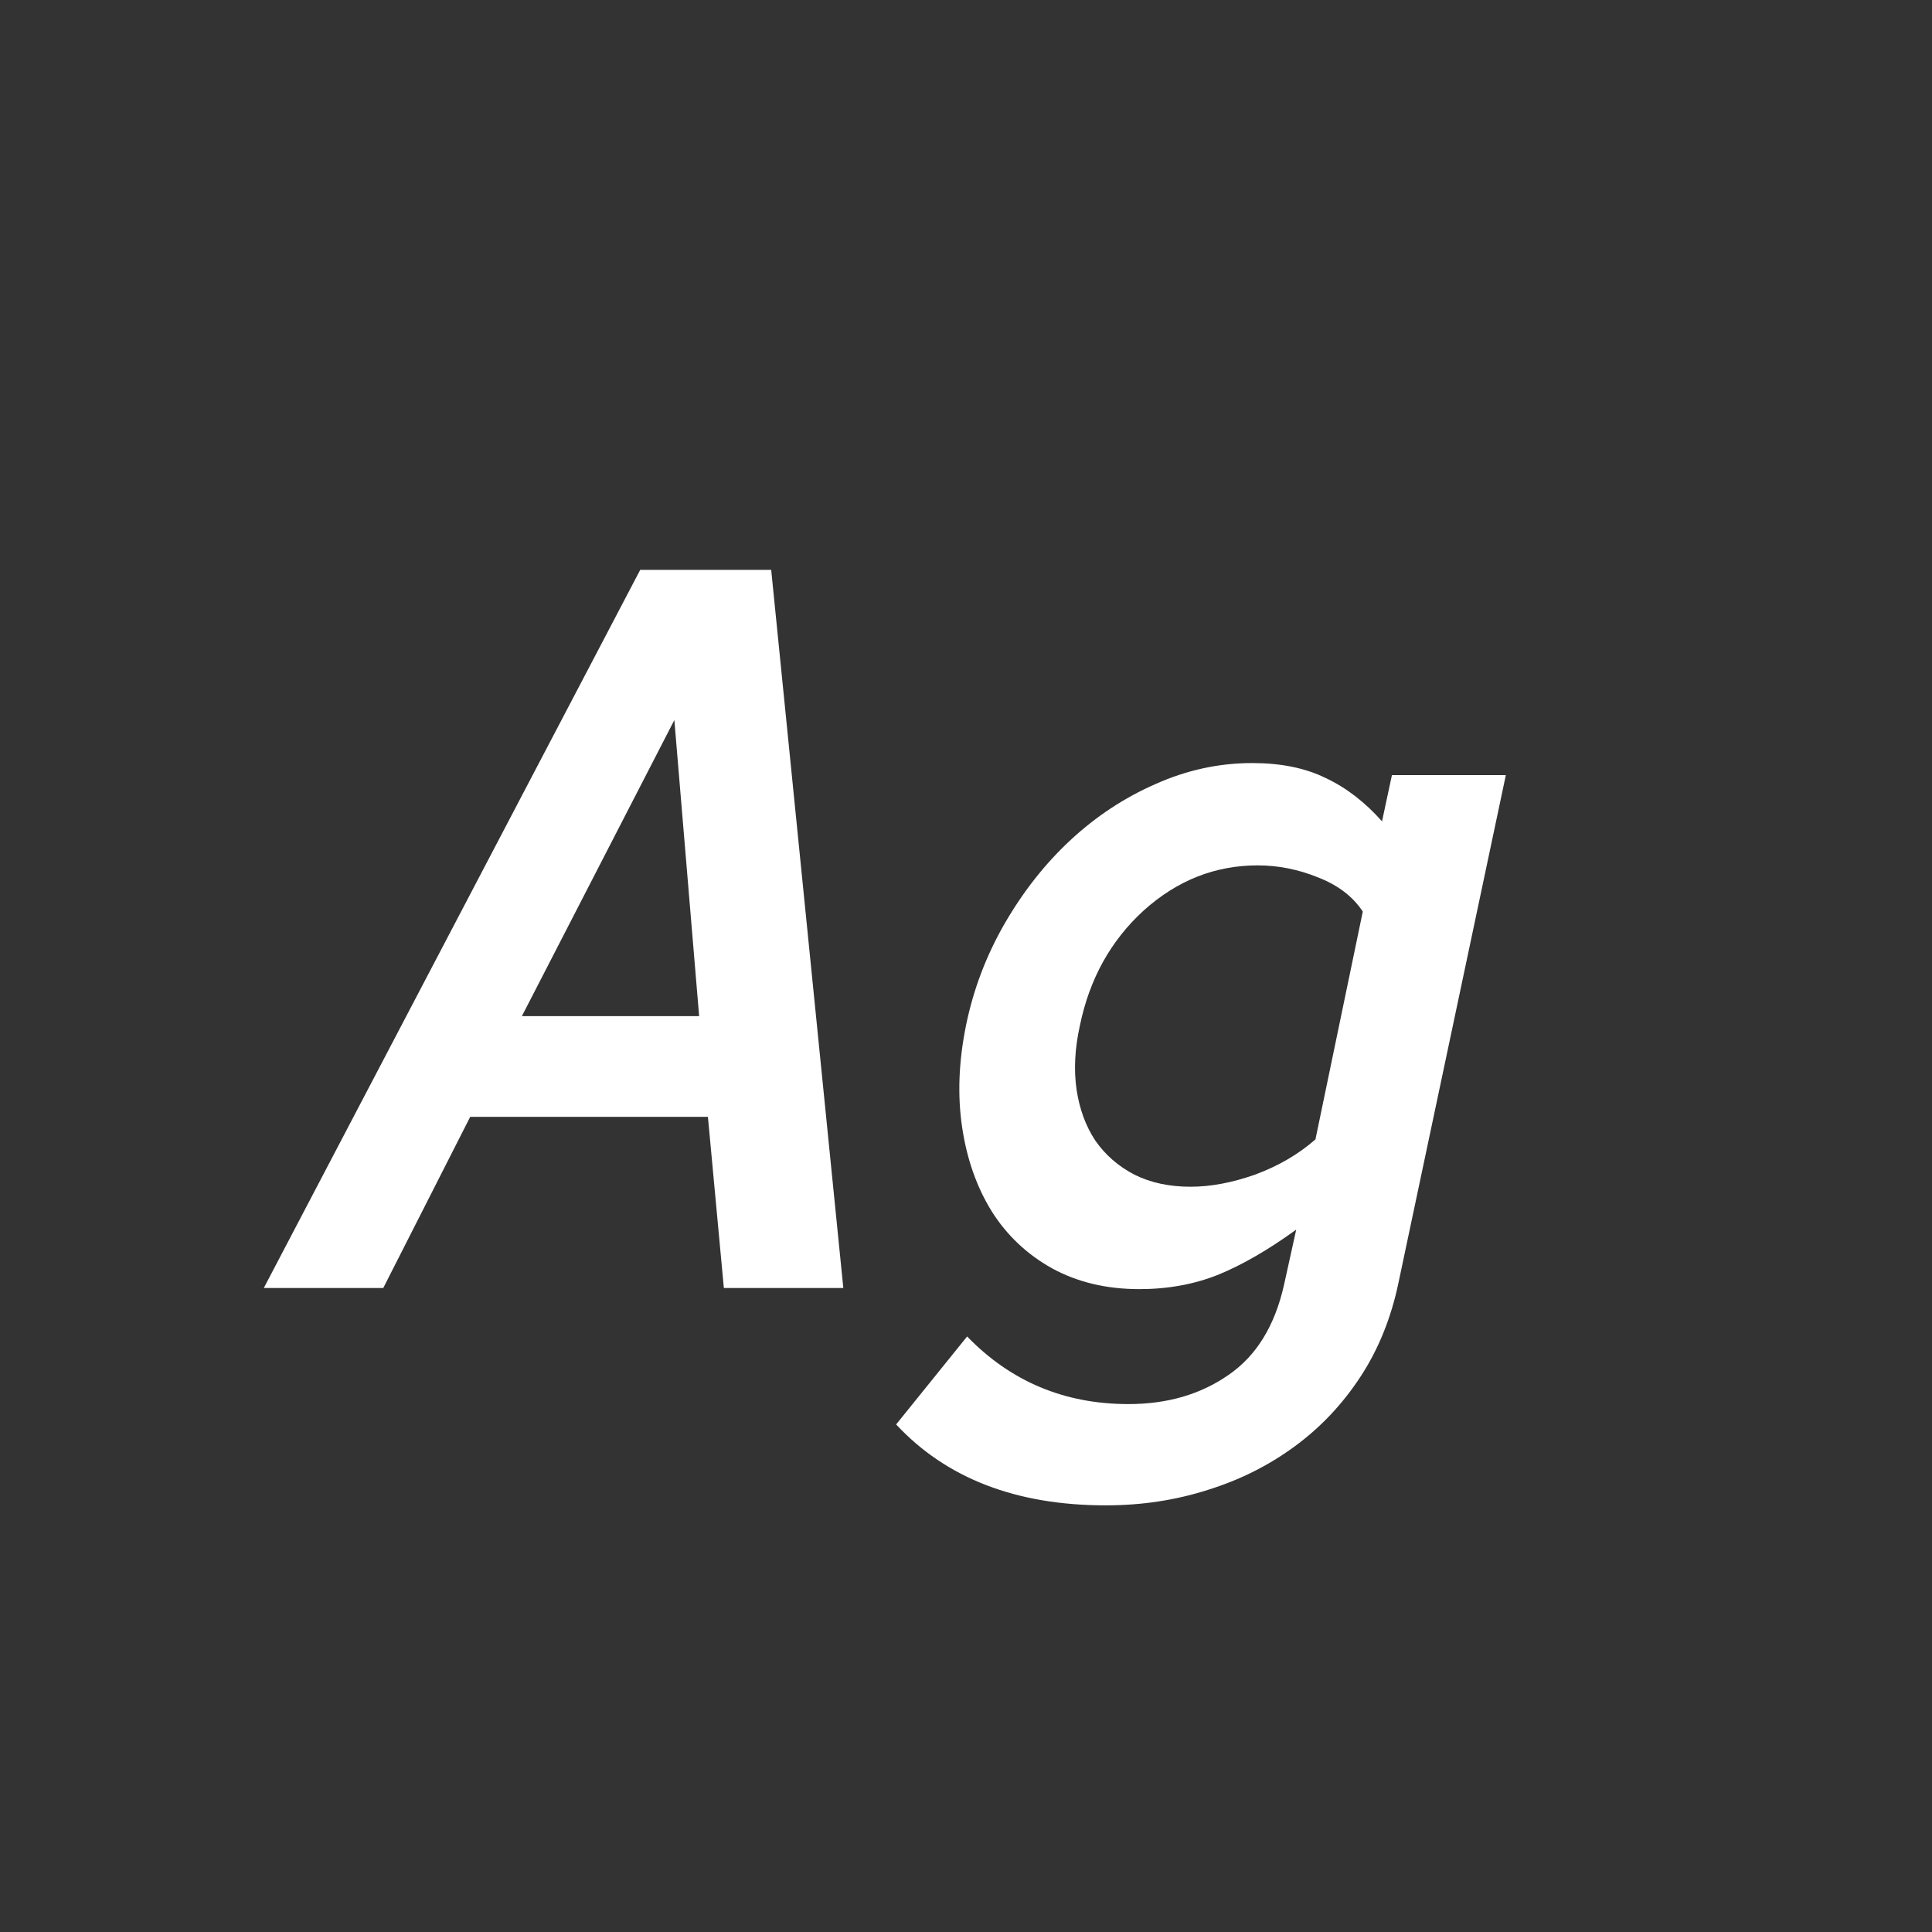 <svg width="24" height="24" viewBox="0 0 24 24" fill="none" xmlns="http://www.w3.org/2000/svg">
<rect x="0" y="0" width="24" height="24" fill="#333333" stroke="none"/>
<path d="M8.992 16L8.794 13.874H5.841L4.761 16H3.277L7.953 7.079H9.58L10.476 16H8.992ZM6.483 12.623H8.685L8.377 8.945L6.483 12.623ZM17.373 15.932C17.282 16.369 17.125 16.759 16.901 17.101C16.678 17.442 16.405 17.732 16.081 17.969C15.758 18.206 15.398 18.386 15.001 18.509C14.604 18.636 14.183 18.7 13.736 18.7C12.624 18.7 11.756 18.365 11.132 17.695L12.014 16.602C12.556 17.162 13.224 17.442 14.017 17.442C14.5 17.442 14.914 17.322 15.261 17.08C15.607 16.843 15.837 16.469 15.951 15.959L16.102 15.275C15.755 15.526 15.432 15.713 15.131 15.836C14.835 15.954 14.509 16.014 14.153 16.014C13.743 16.014 13.381 15.927 13.066 15.754C12.757 15.581 12.508 15.346 12.321 15.05C12.134 14.749 12.011 14.4 11.952 14.004C11.893 13.607 11.909 13.186 12 12.739C12.091 12.293 12.251 11.871 12.479 11.475C12.711 11.074 12.984 10.727 13.299 10.435C13.618 10.139 13.971 9.907 14.358 9.738C14.746 9.565 15.145 9.479 15.555 9.479C15.91 9.479 16.213 9.54 16.464 9.663C16.719 9.782 16.954 9.962 17.168 10.203L17.291 9.629H18.706L17.373 15.932ZM16.929 11.324C16.806 11.137 16.621 10.996 16.375 10.9C16.129 10.8 15.878 10.75 15.623 10.75C15.094 10.75 14.623 10.937 14.208 11.31C13.798 11.684 13.534 12.161 13.415 12.739C13.351 13.026 13.338 13.293 13.374 13.539C13.411 13.781 13.488 13.99 13.606 14.168C13.729 14.346 13.891 14.487 14.092 14.592C14.292 14.692 14.525 14.742 14.789 14.742C15.04 14.742 15.306 14.692 15.589 14.592C15.876 14.487 16.127 14.341 16.341 14.154L16.929 11.324Z" fill="white"/>
</svg>
